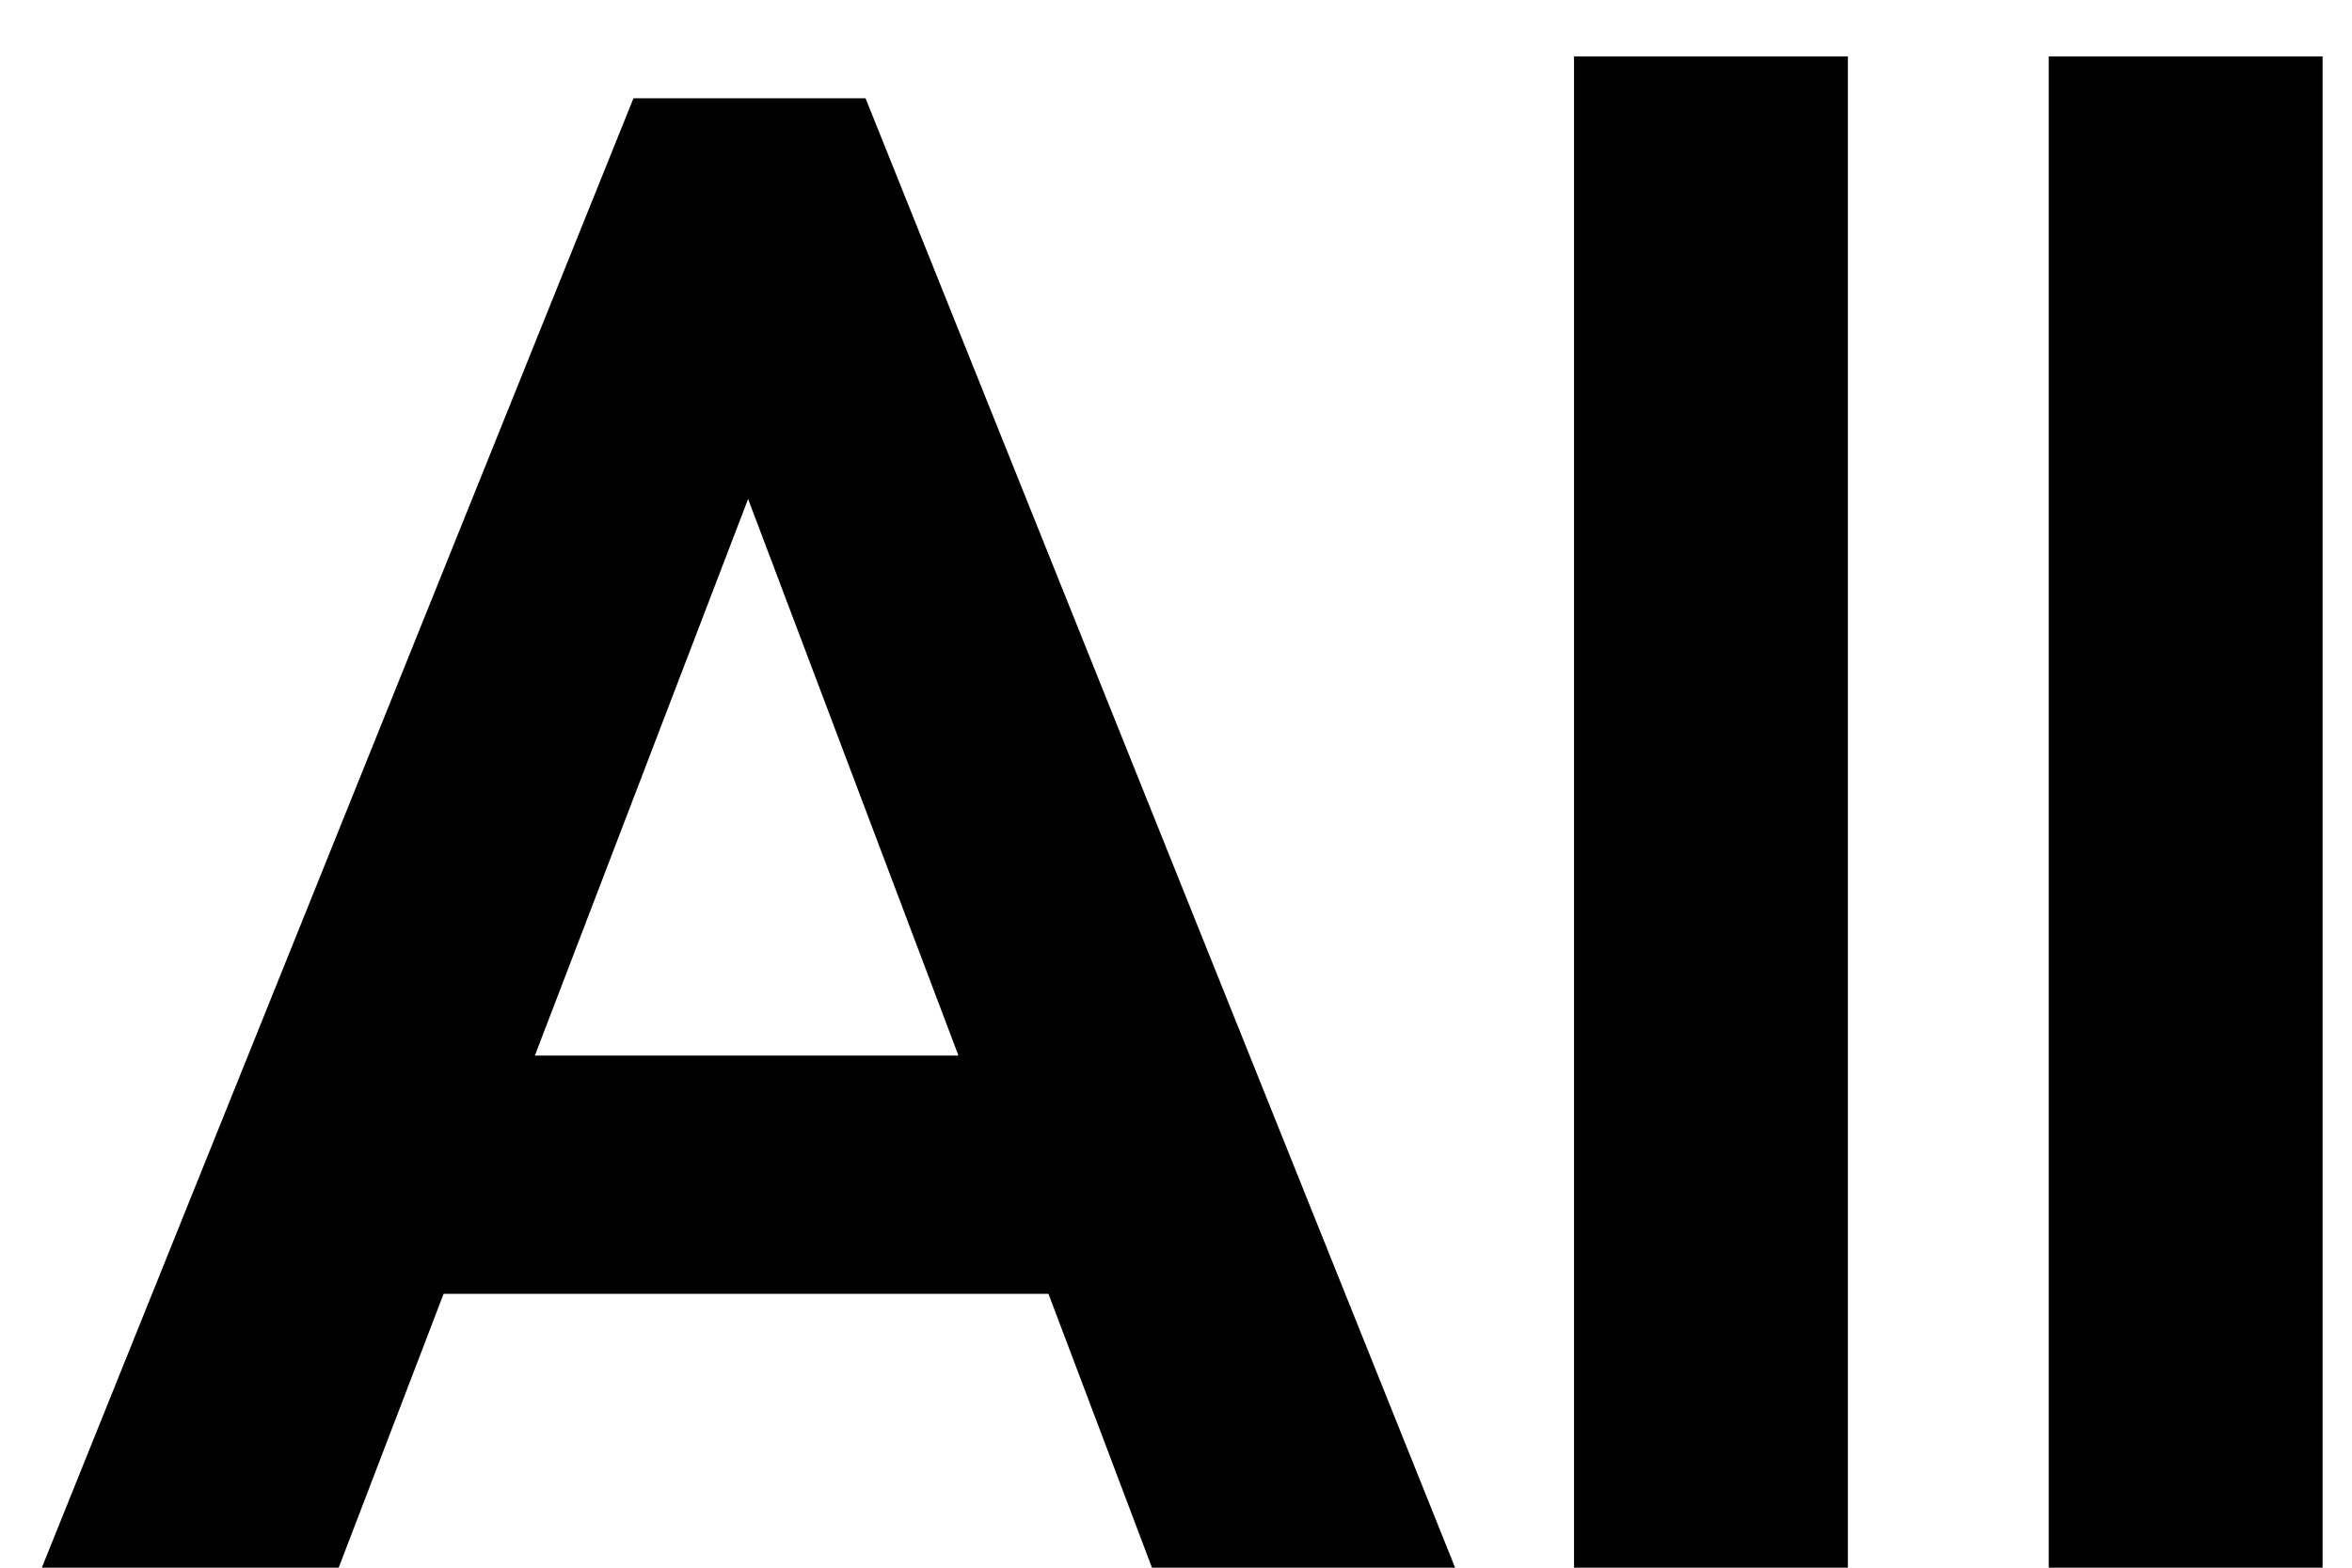 <svg width="18" height="12" viewbox="0 0 18 12" fill="none" xmlns="http://www.w3.org/2000/svg">
<path d="M0.32 12L4.848 0.752H6.624L11.136 12H8.816L5.328 2.768H6.128L2.592 12H0.32ZM2.72 9.904V8.08H8.768V9.904H2.72ZM12.046 12V0.432H14.142V12H12.046ZM15.679 12V0.432H17.775V12H15.679Z" fill="currentColor"/>
</svg>
